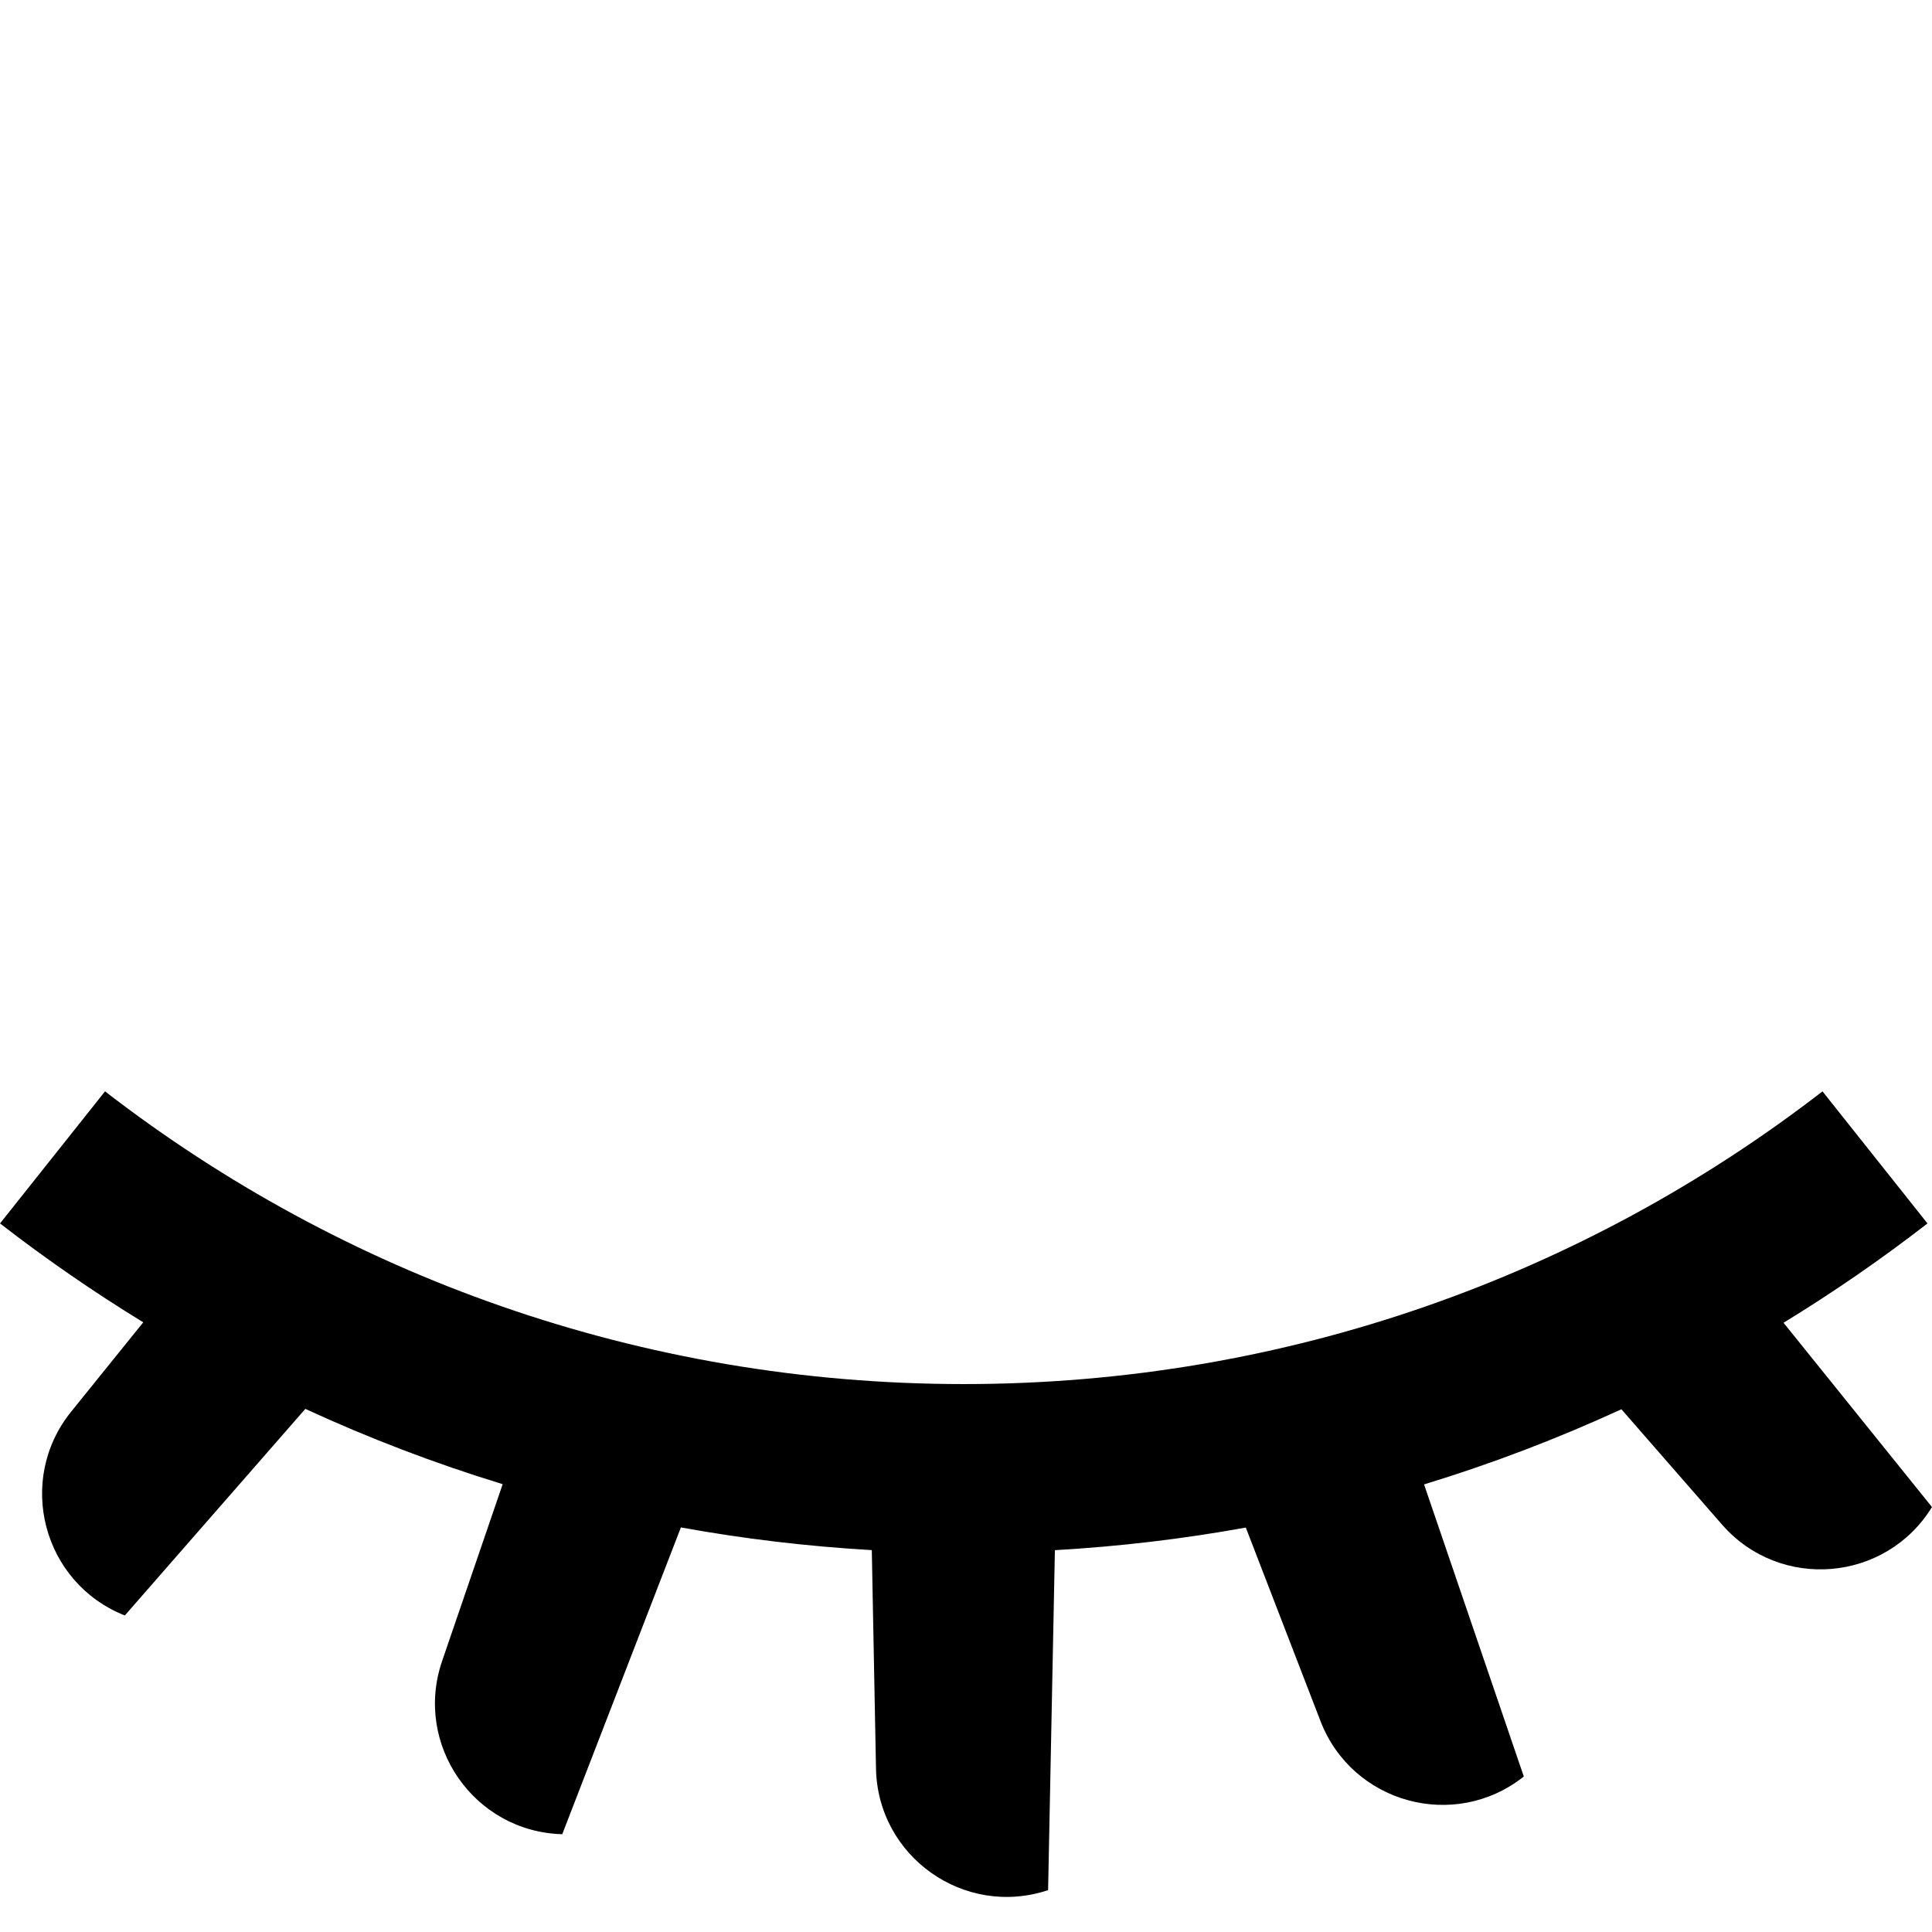 <?xml version="1.0" encoding="UTF-8" standalone="no"?>
<svg
   width="700pt"
   height="700pt"
   version="1.1"
   viewBox="0 0 700 700"
   id="svg4"
   sodipodi:docname="noun-eye-closed.svg"
   inkscape:version="1.2.1 (9c6d41e4, 2022-07-14)"
   xmlns:inkscape="http://www.inkscape.org/namespaces/inkscape"
   xmlns:sodipodi="http://sodipodi.sourceforge.net/DTD/sodipodi-0.dtd"
   xmlns="http://www.w3.org/2000/svg"
   xmlns:svg="http://www.w3.org/2000/svg">
  <defs
     id="defs8" />
  <sodipodi:namedview
     id="namedview6"
     pagecolor="#ffffff"
     bordercolor="#000000"
     borderopacity="0.25"
     inkscape:showpageshadow="2"
     inkscape:pageopacity="0.0"
     inkscape:pagecheckerboard="0"
     inkscape:deskcolor="#d1d1d1"
     inkscape:document-units="pt"
     showgrid="false"
     inkscape:zoom="0.3645002"
     inkscape:cx="344.30708"
     inkscape:cy="710.56202"
     inkscape:window-width="1309"
     inkscape:window-height="456"
     inkscape:window-x="0"
     inkscape:window-y="0"
     inkscape:window-maximized="0"
     inkscape:current-layer="svg4" />
  <path
     d="m 646.207,479.262 c 18.076,-11.044 35.482,-23.062 52.159,-35.987 l -38.04,-47.851 c -86.049,66.494 -193.975,106.052 -311.131,106.052 -117.165,0 -225.087,-39.563 -311.146,-106.058 L 0.01,443.275 c 16.598,12.858 33.919,24.824 51.897,35.828 l -26.142,32.395 c -20.065,24.875 -10.26,62.072 19.463,73.817 l 65.397,-74.851 c 23.044,10.63 46.924,19.758 71.503,27.279 l -21.953,64.114 c -10.351,30.234 11.59,61.839 43.536,62.709 L 246.702,553.415 c 22.624,4.104 45.707,6.872 69.166,8.225 l 1.523,79.149 c 0.614,31.957 32.037,54.149 62.357,44.042 l 2.461,-123.173 c 23.465,-1.341 46.554,-4.098 69.172,-8.191 l 27.069,70.138 c 11.505,29.819 48.623,39.927 73.657,20.06 L 515.967,537.829 c 24.579,-7.503 48.453,-16.621 71.497,-27.228 l 36.448,41.774 c 21.01,24.085 59.344,20.889 76.078,-6.344 z"
     id="path2"
     style="stroke-width:1.455" />
</svg>
